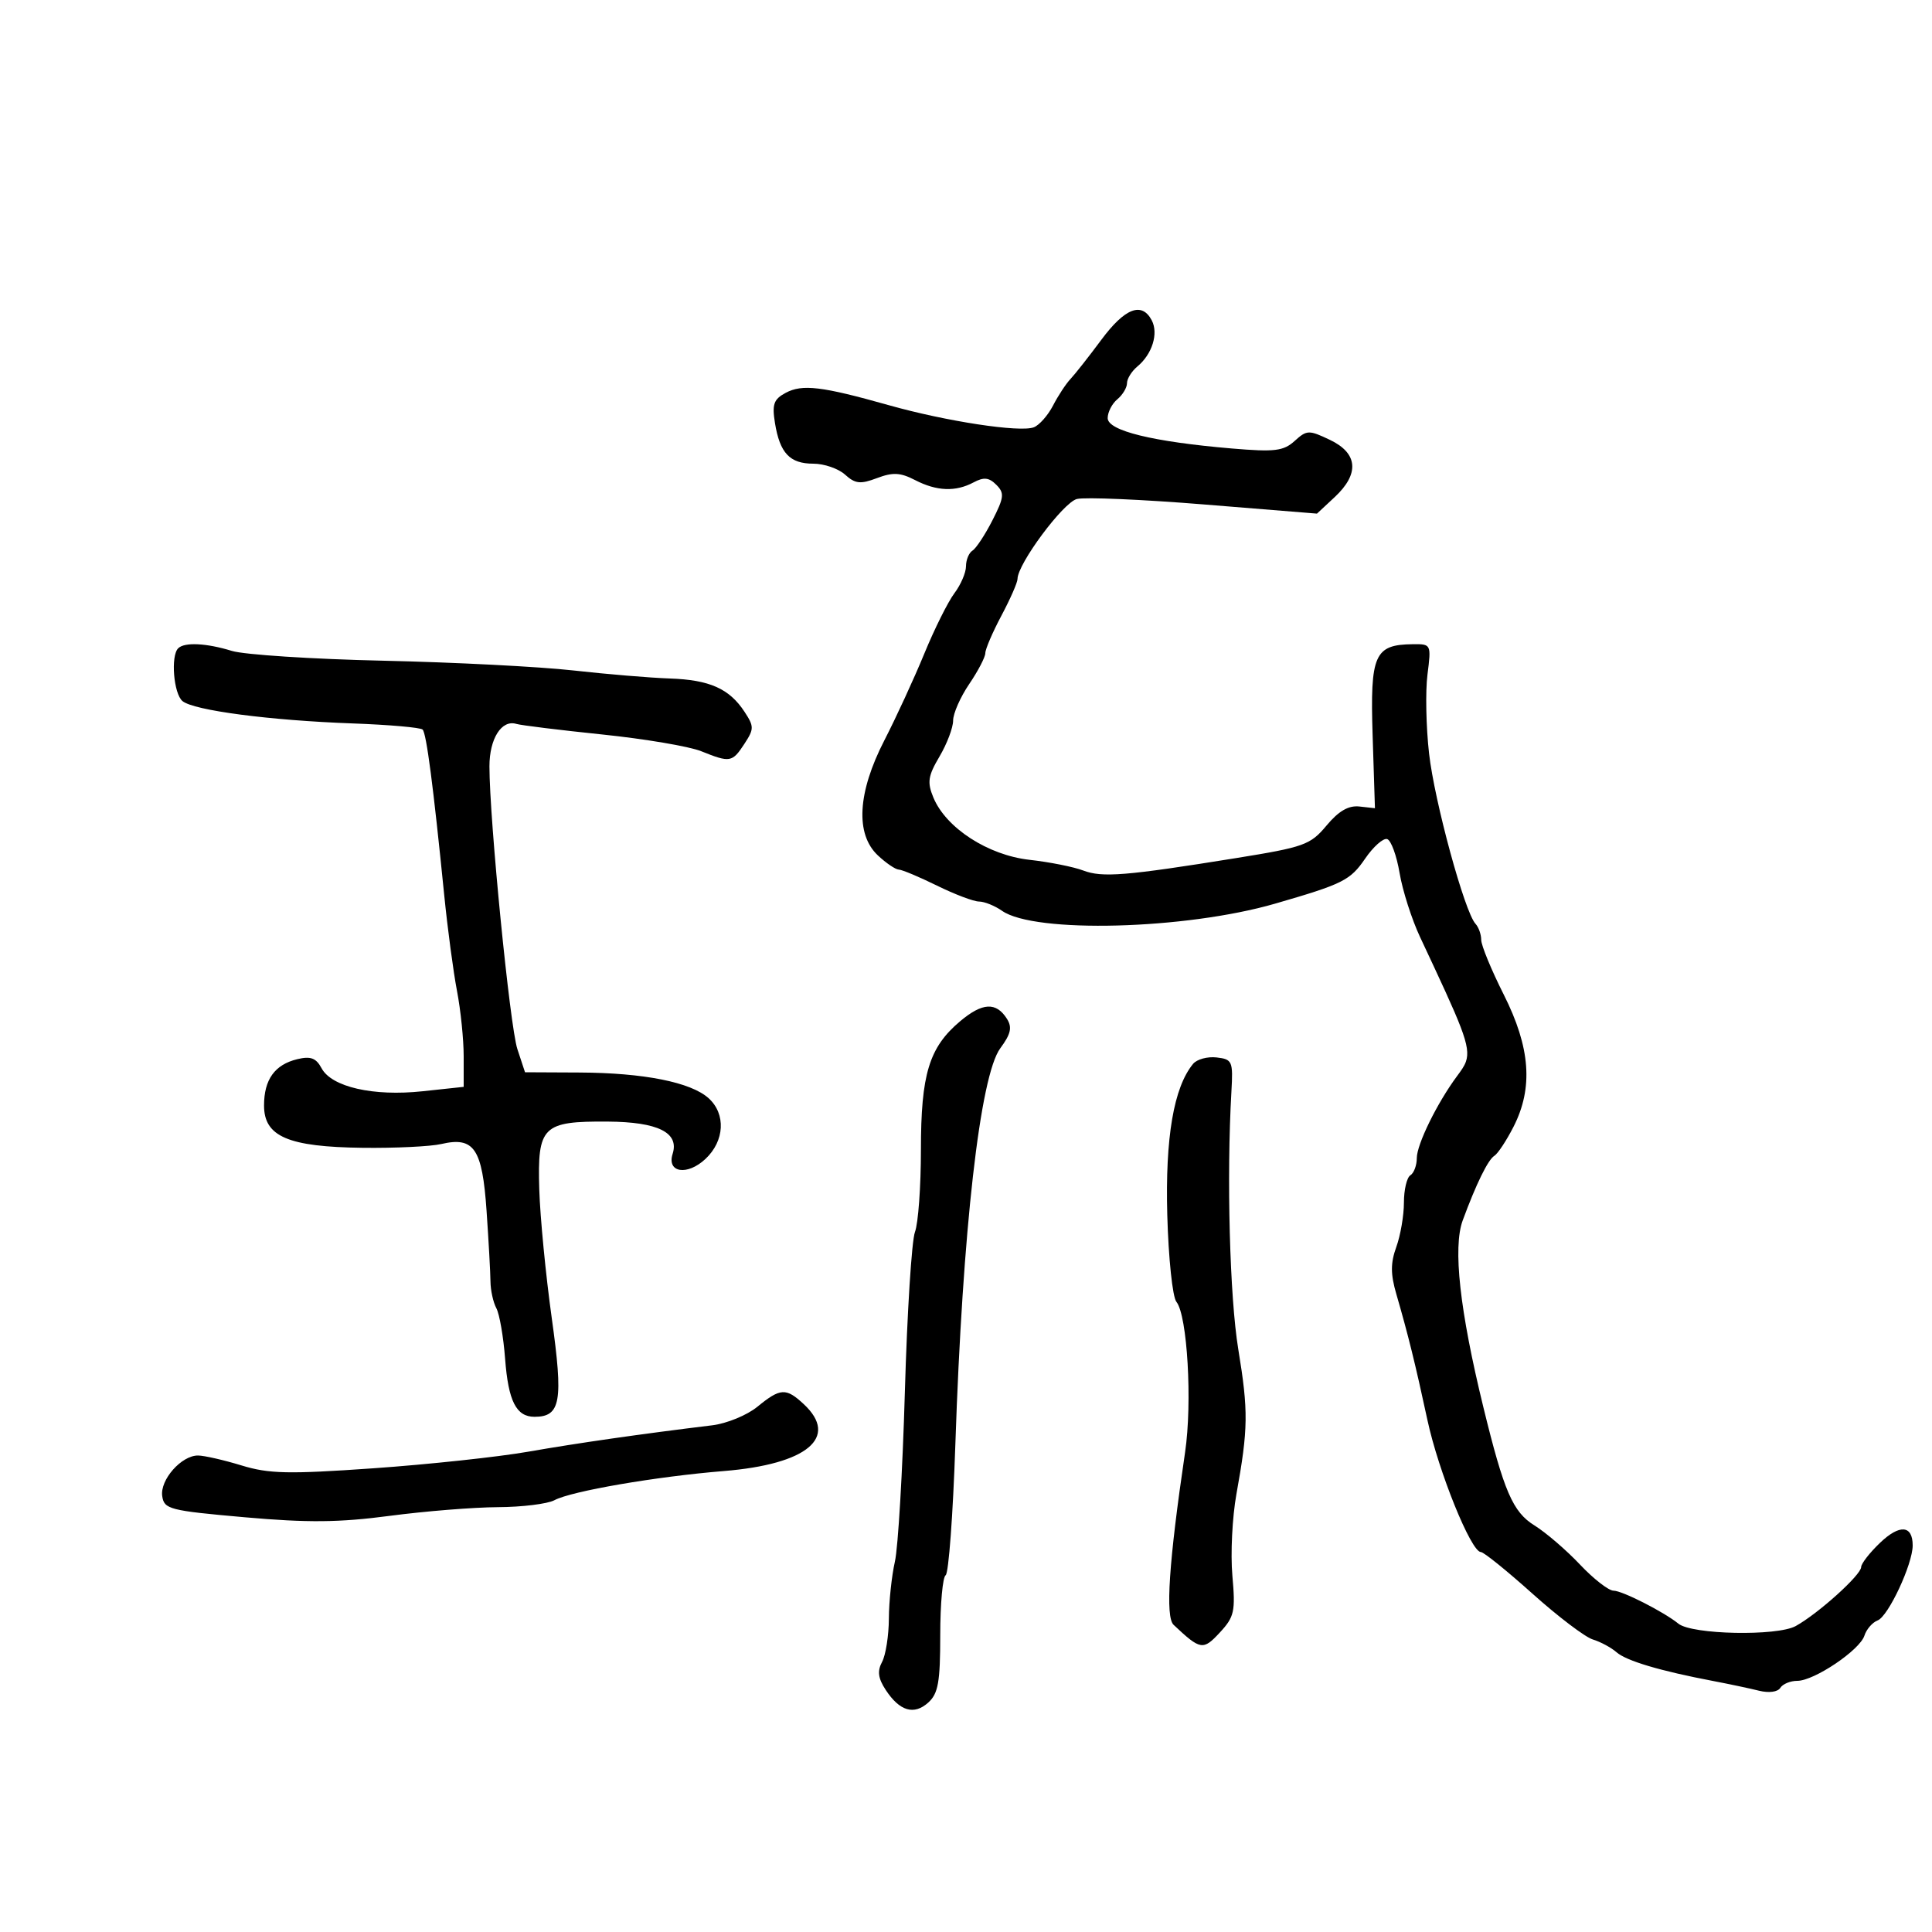 <svg xmlns="http://www.w3.org/2000/svg" width="300" height="300" viewBox="0 0 300 300" version="1.1">
  <defs/>
  <path d="M171,52.781 C174.671,47.831 177.307,46.813 178.847,49.75 C179.915,51.788 178.912,54.998 176.612,56.907 C175.725,57.643 175,58.81 175,59.5 C175,60.19 174.325,61.315 173.5,62 C172.675,62.685 172,64 172,64.922 C172,66.885 179.031,68.605 191.292,69.642 C197.942,70.204 199.297,70.041 201.03,68.473 C202.93,66.753 203.239,66.744 206.522,68.309 C210.866,70.381 211.128,73.574 207.25,77.19 L204.5,79.754 L187,78.335 C177.375,77.554 168.474,77.172 167.221,77.484 C165.099,78.013 158,87.572 158,89.899 C158,90.446 156.875,93.01 155.5,95.596 C154.125,98.182 153,100.801 153,101.417 C153,102.032 151.875,104.191 150.5,106.215 C149.125,108.238 148,110.792 148,111.89 C148,112.988 147.05,115.497 145.888,117.465 C144.097,120.5 143.953,121.471 144.936,123.845 C146.892,128.567 153.416,132.794 159.855,133.511 C162.96,133.857 166.714,134.604 168.198,135.17 C171.156,136.299 174.808,136.003 191.894,133.251 C202.515,131.541 203.472,131.197 205.982,128.191 C207.869,125.93 209.396,125.046 211.087,125.233 L213.5,125.5 L213.14,114.191 C212.74,101.637 213.419,100.098 219.379,100.032 C222.234,100 222.253,100.039 221.657,104.75 C221.326,107.362 221.438,112.875 221.904,117 C222.746,124.455 227.432,141.634 229.118,143.45 C229.603,143.973 230.001,145.098 230.003,145.95 C230.005,146.803 231.58,150.624 233.503,154.443 C237.643,162.663 238.104,168.916 235.014,174.972 C233.922,177.113 232.584,179.139 232.041,179.475 C231.054,180.085 229.211,183.847 227.13,189.5 C225.583,193.702 226.664,203.488 230.334,218.5 C233.54,231.618 234.905,234.778 238.268,236.867 C240.046,237.971 243.225,240.703 245.334,242.938 C247.443,245.172 249.792,247 250.554,247 C251.899,247 258.355,250.285 260.622,252.123 C262.721,253.825 275.934,254.093 278.836,252.493 C282.326,250.569 289,244.552 289,243.331 C289,242.805 290.313,241.116 291.919,239.578 C294.968,236.656 297,236.815 297,239.976 C297,242.881 293.217,250.979 291.564,251.614 C290.746,251.928 289.82,252.993 289.506,253.981 C288.792,256.23 281.707,261 279.08,261 C278.001,261 276.814,261.492 276.442,262.094 C276.048,262.731 274.665,262.914 273.133,262.532 C271.685,262.172 268.475,261.492 266,261.021 C257.788,259.46 252.547,257.9 251.015,256.56 C250.182,255.832 248.522,254.939 247.326,254.575 C246.131,254.211 241.912,251.008 237.952,247.457 C233.991,243.906 230.39,241 229.948,241 C228.431,241 223.369,228.495 221.649,220.5 C219.782,211.824 218.65,207.236 216.82,200.941 C215.914,197.823 215.914,196.126 216.82,193.62 C217.469,191.826 218,188.729 218,186.738 C218,184.747 218.45,182.84 219,182.5 C219.55,182.16 220,180.957 220,179.827 C220,177.702 223.146,171.288 226.235,167.115 C226.872,166.255 227.359,165.6 227.62,164.865 C228.469,162.483 226.953,159.26 220.504,145.5 C219.215,142.75 217.787,138.284 217.33,135.574 C216.874,132.865 216.006,130.488 215.401,130.292 C214.797,130.095 213.256,131.462 211.976,133.33 C209.664,136.704 208.535,137.269 198,140.317 C184.062,144.35 160.646,144.967 155.602,141.434 C154.476,140.645 152.868,139.996 152.027,139.991 C151.187,139.986 148.25,138.875 145.5,137.522 C142.75,136.169 140.079,135.048 139.564,135.031 C139.05,135.014 137.587,134.022 136.314,132.826 C132.791,129.515 133.155,123.064 137.323,114.961 C139.151,111.407 141.941,105.35 143.524,101.5 C145.106,97.65 147.211,93.427 148.201,92.115 C149.19,90.803 150,88.918 150,87.924 C150,86.931 150.456,85.836 151.014,85.491 C151.572,85.146 152.961,83.037 154.1,80.804 C155.922,77.232 155.995,76.566 154.703,75.274 C153.568,74.139 152.767,74.055 151.182,74.902 C148.388,76.398 145.443,76.28 142.076,74.539 C139.812,73.369 138.641,73.309 136.176,74.24 C133.595,75.214 132.798,75.127 131.221,73.7 C130.188,72.765 127.971,72 126.294,72 C122.639,72 121.096,70.364 120.336,65.686 C119.864,62.776 120.142,61.995 121.999,61.001 C124.576,59.621 127.609,59.984 138,62.914 C146.932,65.433 158.373,67.178 160.529,66.35 C161.379,66.024 162.722,64.505 163.514,62.974 C164.306,61.442 165.526,59.584 166.227,58.845 C166.927,58.105 169.075,55.376 171,52.781 Z M27.667,100.667 C28.646,99.688 32.034,99.853 36.007,101.074 C37.928,101.664 48.5,102.348 59.5,102.594 C70.5,102.839 83.775,103.519 89,104.105 C94.225,104.69 100.975,105.253 104,105.356 C110.191,105.567 113.255,106.933 115.615,110.535 C117.103,112.807 117.101,113.196 115.592,115.5 C113.693,118.399 113.372,118.453 108.872,116.645 C107.017,115.899 100.1,114.731 93.5,114.048 C86.9,113.366 80.904,112.627 80.176,112.407 C77.888,111.714 76,114.696 76,119.001 C76,127.237 79.174,159.374 80.336,162.895 L81.525,166.5 L90.012,166.541 C99.973,166.589 107.29,168.048 110.036,170.533 C112.738,172.978 112.522,177.161 109.551,179.952 C106.733,182.599 103.514,182.108 104.445,179.173 C105.495,175.865 102.175,174.214 94.365,174.16 C84.237,174.091 83.44,174.879 83.737,184.672 C83.867,188.977 84.74,197.976 85.676,204.67 C87.486,217.61 87.069,220 83,220 C80.161,220 78.931,217.573 78.432,210.987 C78.174,207.584 77.562,204.05 77.072,203.135 C76.583,202.22 76.172,200.353 76.16,198.986 C76.147,197.619 75.874,192.675 75.552,188 C74.886,178.329 73.617,176.46 68.519,177.643 C66.859,178.028 61.367,178.293 56.316,178.231 C44.746,178.091 41,176.485 41,171.665 C41,167.629 42.664,165.311 46.168,164.467 C48.236,163.969 49.083,164.286 49.935,165.878 C51.494,168.791 57.976,170.269 65.609,169.451 L72,168.767 L72,164.02 C72,161.409 71.534,156.849 70.965,153.886 C70.396,150.924 69.502,144.225 68.979,139 C67.272,121.963 66.217,113.884 65.623,113.289 C65.301,112.968 60.417,112.538 54.769,112.334 C41.911,111.869 30.087,110.317 28.337,108.865 C26.96,107.722 26.48,101.853 27.667,100.667 Z M149.097,158.572 C152.551,155.666 154.693,155.559 156.362,158.209 C157.195,159.532 156.962,160.561 155.328,162.77 C152.186,167.02 149.463,191.014 148.347,224.289 C147.982,235.173 147.305,244.312 146.842,244.598 C146.379,244.884 146,249.072 146,253.904 C146,261.192 145.684,262.976 144.145,264.369 C141.929,266.374 139.696,265.711 137.53,262.406 C136.347,260.6 136.204,259.488 136.97,258.056 C137.537,256.997 138.011,253.964 138.024,251.316 C138.038,248.667 138.458,244.7 138.957,242.5 C139.457,240.3 140.155,228.428 140.508,216.117 C140.861,203.807 141.567,192.64 142.075,191.302 C142.584,189.964 143,184.229 143,178.557 C143,166.79 144.267,162.636 149.097,158.572 Z M185.26,165.199 C185.848,164.484 187.492,164.034 188.914,164.199 C191.355,164.483 191.484,164.78 191.213,169.5 C190.452,182.767 190.948,201.395 192.278,209.5 C193.86,219.13 193.825,221.851 191.991,232 C191.345,235.575 191.062,241.269 191.362,244.654 C191.855,250.224 191.671,251.063 189.416,253.496 C186.813,256.305 186.421,256.24 182.238,252.305 C180.933,251.077 181.496,242.598 184.02,225.5 C185.158,217.79 184.378,204.269 182.673,202.148 C182.072,201.401 181.438,195.377 181.255,188.663 C180.926,176.636 182.254,168.856 185.26,165.199 Z M117.594,218.448 C121.18,215.516 122.05,215.467 124.811,218.039 C130.342,223.192 125.345,227.372 112.398,228.423 C101.892,229.275 88.728,231.54 86.098,232.948 C85.016,233.526 81.064,234.014 77.316,234.032 C73.567,234.049 66,234.657 60.5,235.383 C52.666,236.418 47.793,236.465 38,235.6 C26.306,234.567 25.48,234.355 25.189,232.309 C24.829,229.783 28.173,225.995 30.75,226.011 C31.712,226.017 34.75,226.71 37.5,227.551 C41.77,228.857 44.762,228.921 58,227.994 C66.525,227.396 77.325,226.239 82,225.422 C89.708,224.074 99.524,222.666 110.594,221.321 C112.846,221.047 115.996,219.754 117.594,218.448 Z"/>
</svg>

